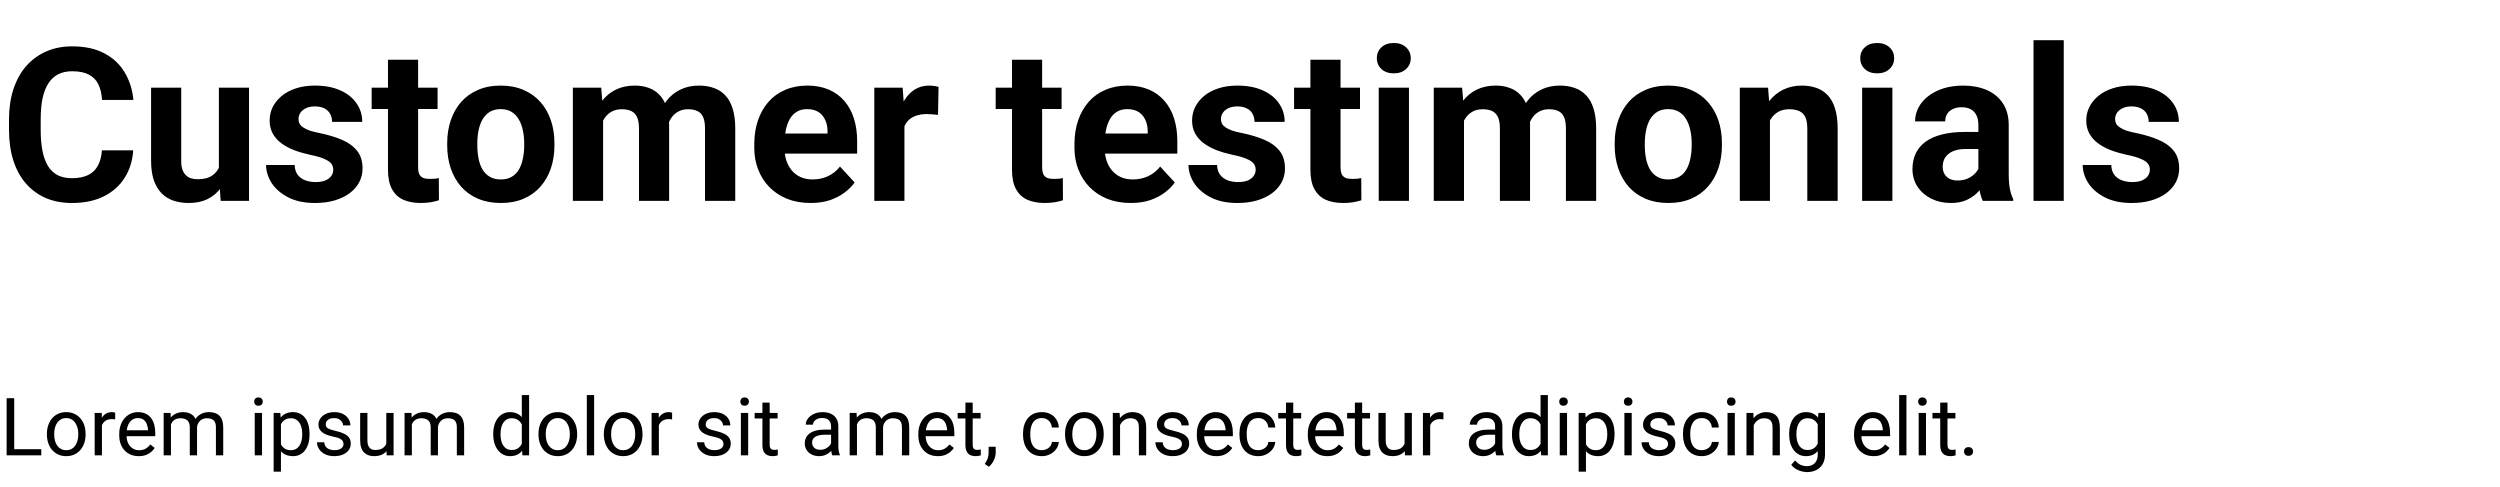 <svg width="560" height="109" viewBox="0 0 560 109" fill="none" xmlns="http://www.w3.org/2000/svg">
<path d="M22.828 33.68H29.836C29.695 35.977 29.062 38.016 27.938 39.797C26.828 41.578 25.273 42.969 23.273 43.969C21.289 44.969 18.898 45.469 16.102 45.469C13.914 45.469 11.953 45.094 10.219 44.344C8.484 43.578 7 42.484 5.766 41.062C4.547 39.641 3.617 37.922 2.977 35.906C2.336 33.891 2.016 31.633 2.016 29.133V26.766C2.016 24.266 2.344 22.008 3 19.992C3.672 17.961 4.625 16.234 5.859 14.812C7.109 13.391 8.602 12.297 10.336 11.531C12.07 10.766 14.008 10.383 16.148 10.383C18.992 10.383 21.391 10.898 23.344 11.93C25.312 12.961 26.836 14.383 27.914 16.195C29.008 18.008 29.664 20.07 29.883 22.383H22.852C22.773 21.008 22.5 19.844 22.031 18.891C21.562 17.922 20.852 17.195 19.898 16.711C18.961 16.211 17.711 15.961 16.148 15.961C14.977 15.961 13.953 16.18 13.078 16.617C12.203 17.055 11.469 17.719 10.875 18.609C10.281 19.5 9.836 20.625 9.539 21.984C9.258 23.328 9.117 24.906 9.117 26.719V29.133C9.117 30.898 9.25 32.453 9.516 33.797C9.781 35.125 10.188 36.25 10.734 37.172C11.297 38.078 12.016 38.766 12.891 39.234C13.781 39.688 14.852 39.914 16.102 39.914C17.57 39.914 18.781 39.68 19.734 39.211C20.688 38.742 21.414 38.047 21.914 37.125C22.43 36.203 22.734 35.055 22.828 33.68ZM49.031 38.93V19.641H55.781V45H49.43L49.031 38.93ZM49.781 33.727L51.773 33.68C51.773 35.367 51.578 36.938 51.188 38.391C50.797 39.828 50.211 41.078 49.43 42.141C48.648 43.188 47.664 44.008 46.477 44.602C45.289 45.18 43.891 45.469 42.281 45.469C41.047 45.469 39.906 45.297 38.859 44.953C37.828 44.594 36.938 44.039 36.188 43.289C35.453 42.523 34.875 41.547 34.453 40.359C34.047 39.156 33.844 37.711 33.844 36.023V19.641H40.594V36.07C40.594 36.82 40.68 37.453 40.852 37.969C41.039 38.484 41.297 38.906 41.625 39.234C41.953 39.562 42.336 39.797 42.773 39.938C43.227 40.078 43.727 40.148 44.273 40.148C45.664 40.148 46.758 39.867 47.555 39.305C48.367 38.742 48.938 37.977 49.266 37.008C49.609 36.023 49.781 34.93 49.781 33.727ZM74.648 37.992C74.648 37.508 74.508 37.07 74.227 36.68C73.945 36.289 73.422 35.93 72.656 35.602C71.906 35.258 70.82 34.945 69.398 34.664C68.117 34.383 66.922 34.031 65.812 33.609C64.719 33.172 63.766 32.648 62.953 32.039C62.156 31.43 61.531 30.711 61.078 29.883C60.625 29.039 60.398 28.078 60.398 27C60.398 25.938 60.625 24.938 61.078 24C61.547 23.062 62.211 22.234 63.07 21.516C63.945 20.781 65.008 20.211 66.258 19.805C67.523 19.383 68.945 19.172 70.523 19.172C72.727 19.172 74.617 19.523 76.195 20.227C77.789 20.93 79.008 21.898 79.852 23.133C80.711 24.352 81.141 25.742 81.141 27.305H74.391C74.391 26.648 74.25 26.062 73.969 25.547C73.703 25.016 73.281 24.602 72.703 24.305C72.141 23.992 71.406 23.836 70.5 23.836C69.75 23.836 69.102 23.969 68.555 24.234C68.008 24.484 67.586 24.828 67.289 25.266C67.008 25.688 66.867 26.156 66.867 26.672C66.867 27.062 66.945 27.414 67.102 27.727C67.273 28.023 67.547 28.297 67.922 28.547C68.297 28.797 68.781 29.031 69.375 29.25C69.984 29.453 70.734 29.641 71.625 29.812C73.453 30.188 75.086 30.68 76.523 31.289C77.961 31.883 79.102 32.695 79.945 33.727C80.789 34.742 81.211 36.078 81.211 37.734C81.211 38.859 80.961 39.891 80.461 40.828C79.961 41.766 79.242 42.586 78.305 43.289C77.367 43.977 76.242 44.516 74.93 44.906C73.633 45.281 72.172 45.469 70.547 45.469C68.188 45.469 66.188 45.047 64.547 44.203C62.922 43.359 61.688 42.289 60.844 40.992C60.016 39.68 59.602 38.336 59.602 36.961H66C66.031 37.883 66.266 38.625 66.703 39.188C67.156 39.75 67.727 40.156 68.414 40.406C69.117 40.656 69.875 40.781 70.688 40.781C71.562 40.781 72.289 40.664 72.867 40.43C73.445 40.18 73.883 39.852 74.18 39.445C74.492 39.023 74.648 38.539 74.648 37.992ZM98.016 19.641V24.422H83.25V19.641H98.016ZM86.906 13.383H93.656V37.359C93.656 38.094 93.75 38.656 93.938 39.047C94.141 39.438 94.438 39.711 94.828 39.867C95.219 40.008 95.711 40.078 96.305 40.078C96.727 40.078 97.102 40.062 97.43 40.031C97.773 39.984 98.062 39.938 98.297 39.891L98.32 44.859C97.742 45.047 97.117 45.195 96.445 45.305C95.773 45.414 95.031 45.469 94.219 45.469C92.734 45.469 91.438 45.227 90.328 44.742C89.234 44.242 88.391 43.445 87.797 42.352C87.203 41.258 86.906 39.82 86.906 38.039V13.383ZM100.172 32.578V32.086C100.172 30.227 100.438 28.516 100.969 26.953C101.5 25.375 102.273 24.008 103.289 22.852C104.305 21.695 105.555 20.797 107.039 20.156C108.523 19.5 110.227 19.172 112.148 19.172C114.07 19.172 115.781 19.5 117.281 20.156C118.781 20.797 120.039 21.695 121.055 22.852C122.086 24.008 122.867 25.375 123.398 26.953C123.93 28.516 124.195 30.227 124.195 32.086V32.578C124.195 34.422 123.93 36.133 123.398 37.711C122.867 39.273 122.086 40.641 121.055 41.812C120.039 42.969 118.789 43.867 117.305 44.508C115.82 45.148 114.117 45.469 112.195 45.469C110.273 45.469 108.562 45.148 107.062 44.508C105.578 43.867 104.32 42.969 103.289 41.812C102.273 40.641 101.5 39.273 100.969 37.711C100.438 36.133 100.172 34.422 100.172 32.578ZM106.922 32.086V32.578C106.922 33.641 107.016 34.633 107.203 35.555C107.391 36.477 107.688 37.289 108.094 37.992C108.516 38.68 109.062 39.219 109.734 39.609C110.406 40 111.227 40.195 112.195 40.195C113.133 40.195 113.938 40 114.609 39.609C115.281 39.219 115.82 38.68 116.227 37.992C116.633 37.289 116.93 36.477 117.117 35.555C117.32 34.633 117.422 33.641 117.422 32.578V32.086C117.422 31.055 117.32 30.086 117.117 29.18C116.93 28.258 116.625 27.445 116.203 26.742C115.797 26.023 115.258 25.461 114.586 25.055C113.914 24.648 113.102 24.445 112.148 24.445C111.195 24.445 110.383 24.648 109.711 25.055C109.055 25.461 108.516 26.023 108.094 26.742C107.688 27.445 107.391 28.258 107.203 29.18C107.016 30.086 106.922 31.055 106.922 32.086ZM135.094 24.891V45H128.32V19.641H134.672L135.094 24.891ZM134.156 31.43H132.281C132.281 29.664 132.492 28.039 132.914 26.555C133.352 25.055 133.984 23.758 134.812 22.664C135.656 21.555 136.695 20.695 137.93 20.086C139.164 19.477 140.594 19.172 142.219 19.172C143.344 19.172 144.375 19.344 145.312 19.688C146.25 20.016 147.055 20.539 147.727 21.258C148.414 21.961 148.945 22.883 149.32 24.023C149.695 25.148 149.883 26.5 149.883 28.078V45H143.133V28.828C143.133 27.672 142.977 26.781 142.664 26.156C142.352 25.531 141.906 25.094 141.328 24.844C140.766 24.594 140.086 24.469 139.289 24.469C138.414 24.469 137.648 24.648 136.992 25.008C136.352 25.367 135.82 25.867 135.398 26.508C134.977 27.133 134.664 27.867 134.461 28.711C134.258 29.555 134.156 30.461 134.156 31.43ZM149.25 30.656L146.836 30.961C146.836 29.305 147.039 27.766 147.445 26.344C147.867 24.922 148.484 23.672 149.297 22.594C150.125 21.516 151.148 20.68 152.367 20.086C153.586 19.477 154.992 19.172 156.586 19.172C157.805 19.172 158.914 19.352 159.914 19.711C160.914 20.055 161.766 20.609 162.469 21.375C163.188 22.125 163.734 23.109 164.109 24.328C164.5 25.547 164.695 27.039 164.695 28.805V45H157.922V28.805C157.922 27.633 157.766 26.742 157.453 26.133C157.156 25.508 156.719 25.078 156.141 24.844C155.578 24.594 154.906 24.469 154.125 24.469C153.312 24.469 152.602 24.633 151.992 24.961C151.383 25.273 150.875 25.711 150.469 26.273C150.062 26.836 149.758 27.492 149.555 28.242C149.352 28.977 149.25 29.781 149.25 30.656ZM181.594 45.469C179.625 45.469 177.859 45.156 176.297 44.531C174.734 43.891 173.406 43.008 172.312 41.883C171.234 40.758 170.406 39.453 169.828 37.969C169.25 36.469 168.961 34.875 168.961 33.188V32.25C168.961 30.328 169.234 28.57 169.781 26.977C170.328 25.383 171.109 24 172.125 22.828C173.156 21.656 174.406 20.758 175.875 20.133C177.344 19.492 179 19.172 180.844 19.172C182.641 19.172 184.234 19.469 185.625 20.062C187.016 20.656 188.18 21.5 189.117 22.594C190.07 23.688 190.789 25 191.273 26.531C191.758 28.047 192 29.734 192 31.594V34.406H171.844V29.906H185.367V29.391C185.367 28.453 185.195 27.617 184.852 26.883C184.523 26.133 184.023 25.539 183.352 25.102C182.68 24.664 181.82 24.445 180.773 24.445C179.883 24.445 179.117 24.641 178.477 25.031C177.836 25.422 177.312 25.969 176.906 26.672C176.516 27.375 176.219 28.203 176.016 29.156C175.828 30.094 175.734 31.125 175.734 32.25V33.188C175.734 34.203 175.875 35.141 176.156 36C176.453 36.859 176.867 37.602 177.398 38.227C177.945 38.852 178.602 39.336 179.367 39.68C180.148 40.023 181.031 40.195 182.016 40.195C183.234 40.195 184.367 39.961 185.414 39.492C186.477 39.008 187.391 38.281 188.156 37.312L191.438 40.875C190.906 41.641 190.18 42.375 189.258 43.078C188.352 43.781 187.258 44.359 185.977 44.812C184.695 45.25 183.234 45.469 181.594 45.469ZM202.594 25.172V45H195.844V19.641H202.195L202.594 25.172ZM210.234 19.477L210.117 25.734C209.789 25.688 209.391 25.648 208.922 25.617C208.469 25.57 208.055 25.547 207.68 25.547C206.727 25.547 205.898 25.672 205.195 25.922C204.508 26.156 203.93 26.508 203.461 26.977C203.008 27.445 202.664 28.016 202.43 28.688C202.211 29.359 202.086 30.125 202.055 30.984L200.695 30.562C200.695 28.922 200.859 27.414 201.188 26.039C201.516 24.648 201.992 23.438 202.617 22.406C203.258 21.375 204.039 20.578 204.961 20.016C205.883 19.453 206.938 19.172 208.125 19.172C208.5 19.172 208.883 19.203 209.273 19.266C209.664 19.312 209.984 19.383 210.234 19.477ZM237.797 19.641V24.422H223.031V19.641H237.797ZM226.688 13.383H233.438V37.359C233.438 38.094 233.531 38.656 233.719 39.047C233.922 39.438 234.219 39.711 234.609 39.867C235 40.008 235.492 40.078 236.086 40.078C236.508 40.078 236.883 40.062 237.211 40.031C237.555 39.984 237.844 39.938 238.078 39.891L238.102 44.859C237.523 45.047 236.898 45.195 236.227 45.305C235.555 45.414 234.812 45.469 234 45.469C232.516 45.469 231.219 45.227 230.109 44.742C229.016 44.242 228.172 43.445 227.578 42.352C226.984 41.258 226.688 39.82 226.688 38.039V13.383ZM253.312 45.469C251.344 45.469 249.578 45.156 248.016 44.531C246.453 43.891 245.125 43.008 244.031 41.883C242.953 40.758 242.125 39.453 241.547 37.969C240.969 36.469 240.68 34.875 240.68 33.188V32.25C240.68 30.328 240.953 28.57 241.5 26.977C242.047 25.383 242.828 24 243.844 22.828C244.875 21.656 246.125 20.758 247.594 20.133C249.062 19.492 250.719 19.172 252.562 19.172C254.359 19.172 255.953 19.469 257.344 20.062C258.734 20.656 259.898 21.5 260.836 22.594C261.789 23.688 262.508 25 262.992 26.531C263.477 28.047 263.719 29.734 263.719 31.594V34.406H243.562V29.906H257.086V29.391C257.086 28.453 256.914 27.617 256.57 26.883C256.242 26.133 255.742 25.539 255.07 25.102C254.398 24.664 253.539 24.445 252.492 24.445C251.602 24.445 250.836 24.641 250.195 25.031C249.555 25.422 249.031 25.969 248.625 26.672C248.234 27.375 247.938 28.203 247.734 29.156C247.547 30.094 247.453 31.125 247.453 32.25V33.188C247.453 34.203 247.594 35.141 247.875 36C248.172 36.859 248.586 37.602 249.117 38.227C249.664 38.852 250.32 39.336 251.086 39.68C251.867 40.023 252.75 40.195 253.734 40.195C254.953 40.195 256.086 39.961 257.133 39.492C258.195 39.008 259.109 38.281 259.875 37.312L263.156 40.875C262.625 41.641 261.898 42.375 260.977 43.078C260.07 43.781 258.977 44.359 257.695 44.812C256.414 45.25 254.953 45.469 253.312 45.469ZM281.273 37.992C281.273 37.508 281.133 37.07 280.852 36.68C280.57 36.289 280.047 35.93 279.281 35.602C278.531 35.258 277.445 34.945 276.023 34.664C274.742 34.383 273.547 34.031 272.438 33.609C271.344 33.172 270.391 32.648 269.578 32.039C268.781 31.43 268.156 30.711 267.703 29.883C267.25 29.039 267.023 28.078 267.023 27C267.023 25.938 267.25 24.938 267.703 24C268.172 23.062 268.836 22.234 269.695 21.516C270.57 20.781 271.633 20.211 272.883 19.805C274.148 19.383 275.57 19.172 277.148 19.172C279.352 19.172 281.242 19.523 282.82 20.227C284.414 20.93 285.633 21.898 286.477 23.133C287.336 24.352 287.766 25.742 287.766 27.305H281.016C281.016 26.648 280.875 26.062 280.594 25.547C280.328 25.016 279.906 24.602 279.328 24.305C278.766 23.992 278.031 23.836 277.125 23.836C276.375 23.836 275.727 23.969 275.18 24.234C274.633 24.484 274.211 24.828 273.914 25.266C273.633 25.688 273.492 26.156 273.492 26.672C273.492 27.062 273.57 27.414 273.727 27.727C273.898 28.023 274.172 28.297 274.547 28.547C274.922 28.797 275.406 29.031 276 29.25C276.609 29.453 277.359 29.641 278.25 29.812C280.078 30.188 281.711 30.68 283.148 31.289C284.586 31.883 285.727 32.695 286.57 33.727C287.414 34.742 287.836 36.078 287.836 37.734C287.836 38.859 287.586 39.891 287.086 40.828C286.586 41.766 285.867 42.586 284.93 43.289C283.992 43.977 282.867 44.516 281.555 44.906C280.258 45.281 278.797 45.469 277.172 45.469C274.812 45.469 272.812 45.047 271.172 44.203C269.547 43.359 268.312 42.289 267.469 40.992C266.641 39.68 266.227 38.336 266.227 36.961H272.625C272.656 37.883 272.891 38.625 273.328 39.188C273.781 39.75 274.352 40.156 275.039 40.406C275.742 40.656 276.5 40.781 277.312 40.781C278.188 40.781 278.914 40.664 279.492 40.43C280.07 40.18 280.508 39.852 280.805 39.445C281.117 39.023 281.273 38.539 281.273 37.992ZM304.641 19.641V24.422H289.875V19.641H304.641ZM293.531 13.383H300.281V37.359C300.281 38.094 300.375 38.656 300.562 39.047C300.766 39.438 301.062 39.711 301.453 39.867C301.844 40.008 302.336 40.078 302.93 40.078C303.352 40.078 303.727 40.062 304.055 40.031C304.398 39.984 304.688 39.938 304.922 39.891L304.945 44.859C304.367 45.047 303.742 45.195 303.07 45.305C302.398 45.414 301.656 45.469 300.844 45.469C299.359 45.469 298.062 45.227 296.953 44.742C295.859 44.242 295.016 43.445 294.422 42.352C293.828 41.258 293.531 39.82 293.531 38.039V13.383ZM315.609 19.641V45H308.836V19.641H315.609ZM308.414 13.031C308.414 12.047 308.758 11.234 309.445 10.594C310.133 9.953 311.055 9.633 312.211 9.633C313.352 9.633 314.266 9.953 314.953 10.594C315.656 11.234 316.008 12.047 316.008 13.031C316.008 14.016 315.656 14.828 314.953 15.469C314.266 16.109 313.352 16.43 312.211 16.43C311.055 16.43 310.133 16.109 309.445 15.469C308.758 14.828 308.414 14.016 308.414 13.031ZM327.938 24.891V45H321.164V19.641H327.516L327.938 24.891ZM327 31.43H325.125C325.125 29.664 325.336 28.039 325.758 26.555C326.195 25.055 326.828 23.758 327.656 22.664C328.5 21.555 329.539 20.695 330.773 20.086C332.008 19.477 333.438 19.172 335.062 19.172C336.188 19.172 337.219 19.344 338.156 19.688C339.094 20.016 339.898 20.539 340.57 21.258C341.258 21.961 341.789 22.883 342.164 24.023C342.539 25.148 342.727 26.5 342.727 28.078V45H335.977V28.828C335.977 27.672 335.82 26.781 335.508 26.156C335.195 25.531 334.75 25.094 334.172 24.844C333.609 24.594 332.93 24.469 332.133 24.469C331.258 24.469 330.492 24.648 329.836 25.008C329.195 25.367 328.664 25.867 328.242 26.508C327.82 27.133 327.508 27.867 327.305 28.711C327.102 29.555 327 30.461 327 31.43ZM342.094 30.656L339.68 30.961C339.68 29.305 339.883 27.766 340.289 26.344C340.711 24.922 341.328 23.672 342.141 22.594C342.969 21.516 343.992 20.68 345.211 20.086C346.43 19.477 347.836 19.172 349.43 19.172C350.648 19.172 351.758 19.352 352.758 19.711C353.758 20.055 354.609 20.609 355.312 21.375C356.031 22.125 356.578 23.109 356.953 24.328C357.344 25.547 357.539 27.039 357.539 28.805V45H350.766V28.805C350.766 27.633 350.609 26.742 350.297 26.133C350 25.508 349.562 25.078 348.984 24.844C348.422 24.594 347.75 24.469 346.969 24.469C346.156 24.469 345.445 24.633 344.836 24.961C344.227 25.273 343.719 25.711 343.312 26.273C342.906 26.836 342.602 27.492 342.398 28.242C342.195 28.977 342.094 29.781 342.094 30.656ZM361.688 32.578V32.086C361.688 30.227 361.953 28.516 362.484 26.953C363.016 25.375 363.789 24.008 364.805 22.852C365.82 21.695 367.07 20.797 368.555 20.156C370.039 19.5 371.742 19.172 373.664 19.172C375.586 19.172 377.297 19.5 378.797 20.156C380.297 20.797 381.555 21.695 382.57 22.852C383.602 24.008 384.383 25.375 384.914 26.953C385.445 28.516 385.711 30.227 385.711 32.086V32.578C385.711 34.422 385.445 36.133 384.914 37.711C384.383 39.273 383.602 40.641 382.57 41.812C381.555 42.969 380.305 43.867 378.82 44.508C377.336 45.148 375.633 45.469 373.711 45.469C371.789 45.469 370.078 45.148 368.578 44.508C367.094 43.867 365.836 42.969 364.805 41.812C363.789 40.641 363.016 39.273 362.484 37.711C361.953 36.133 361.688 34.422 361.688 32.578ZM368.438 32.086V32.578C368.438 33.641 368.531 34.633 368.719 35.555C368.906 36.477 369.203 37.289 369.609 37.992C370.031 38.68 370.578 39.219 371.25 39.609C371.922 40 372.742 40.195 373.711 40.195C374.648 40.195 375.453 40 376.125 39.609C376.797 39.219 377.336 38.68 377.742 37.992C378.148 37.289 378.445 36.477 378.633 35.555C378.836 34.633 378.938 33.641 378.938 32.578V32.086C378.938 31.055 378.836 30.086 378.633 29.18C378.445 28.258 378.141 27.445 377.719 26.742C377.312 26.023 376.773 25.461 376.102 25.055C375.43 24.648 374.617 24.445 373.664 24.445C372.711 24.445 371.898 24.648 371.227 25.055C370.57 25.461 370.031 26.023 369.609 26.742C369.203 27.445 368.906 28.258 368.719 29.18C368.531 30.086 368.438 31.055 368.438 32.086ZM396.469 25.055V45H389.719V19.641H396.047L396.469 25.055ZM395.484 31.43H393.656C393.656 29.555 393.898 27.867 394.383 26.367C394.867 24.852 395.547 23.562 396.422 22.5C397.297 21.422 398.336 20.602 399.539 20.039C400.758 19.461 402.117 19.172 403.617 19.172C404.805 19.172 405.891 19.344 406.875 19.688C407.859 20.031 408.703 20.578 409.406 21.328C410.125 22.078 410.672 23.07 411.047 24.305C411.438 25.539 411.633 27.047 411.633 28.828V45H404.836V28.805C404.836 27.68 404.68 26.805 404.367 26.18C404.055 25.555 403.594 25.117 402.984 24.867C402.391 24.602 401.656 24.469 400.781 24.469C399.875 24.469 399.086 24.648 398.414 25.008C397.758 25.367 397.211 25.867 396.773 26.508C396.352 27.133 396.031 27.867 395.812 28.711C395.594 29.555 395.484 30.461 395.484 31.43ZM423.891 19.641V45H417.117V19.641H423.891ZM416.695 13.031C416.695 12.047 417.039 11.234 417.727 10.594C418.414 9.953 419.336 9.633 420.492 9.633C421.633 9.633 422.547 9.953 423.234 10.594C423.938 11.234 424.289 12.047 424.289 13.031C424.289 14.016 423.938 14.828 423.234 15.469C422.547 16.109 421.633 16.43 420.492 16.43C419.336 16.43 418.414 16.109 417.727 15.469C417.039 14.828 416.695 14.016 416.695 13.031ZM443.156 39.281V27.984C443.156 27.172 443.023 26.477 442.758 25.898C442.492 25.305 442.078 24.844 441.516 24.516C440.969 24.188 440.258 24.023 439.383 24.023C438.633 24.023 437.984 24.156 437.438 24.422C436.891 24.672 436.469 25.039 436.172 25.523C435.875 25.992 435.727 26.547 435.727 27.188H428.977C428.977 26.109 429.227 25.086 429.727 24.117C430.227 23.148 430.953 22.297 431.906 21.562C432.859 20.812 433.992 20.227 435.305 19.805C436.633 19.383 438.117 19.172 439.758 19.172C441.727 19.172 443.477 19.5 445.008 20.156C446.539 20.812 447.742 21.797 448.617 23.109C449.508 24.422 449.953 26.062 449.953 28.031V38.883C449.953 40.273 450.039 41.414 450.211 42.305C450.383 43.18 450.633 43.945 450.961 44.602V45H444.141C443.812 44.312 443.562 43.453 443.391 42.422C443.234 41.375 443.156 40.328 443.156 39.281ZM444.047 29.555L444.094 33.375H440.32C439.43 33.375 438.656 33.477 438 33.68C437.344 33.883 436.805 34.172 436.383 34.547C435.961 34.906 435.648 35.328 435.445 35.812C435.258 36.297 435.164 36.828 435.164 37.406C435.164 37.984 435.297 38.508 435.562 38.977C435.828 39.43 436.211 39.789 436.711 40.055C437.211 40.305 437.797 40.43 438.469 40.43C439.484 40.43 440.367 40.227 441.117 39.82C441.867 39.414 442.445 38.914 442.852 38.32C443.273 37.727 443.492 37.164 443.508 36.633L445.289 39.492C445.039 40.133 444.695 40.797 444.258 41.484C443.836 42.172 443.297 42.82 442.641 43.43C441.984 44.023 441.195 44.516 440.273 44.906C439.352 45.281 438.258 45.469 436.992 45.469C435.383 45.469 433.922 45.148 432.609 44.508C431.312 43.852 430.281 42.953 429.516 41.812C428.766 40.656 428.391 39.344 428.391 37.875C428.391 36.547 428.641 35.367 429.141 34.336C429.641 33.305 430.375 32.438 431.344 31.734C432.328 31.016 433.555 30.477 435.023 30.117C436.492 29.742 438.195 29.555 440.133 29.555H444.047ZM462.281 9V45H455.508V9H462.281ZM481.57 37.992C481.57 37.508 481.43 37.07 481.148 36.68C480.867 36.289 480.344 35.93 479.578 35.602C478.828 35.258 477.742 34.945 476.32 34.664C475.039 34.383 473.844 34.031 472.734 33.609C471.641 33.172 470.688 32.648 469.875 32.039C469.078 31.43 468.453 30.711 468 29.883C467.547 29.039 467.32 28.078 467.32 27C467.32 25.938 467.547 24.938 468 24C468.469 23.062 469.133 22.234 469.992 21.516C470.867 20.781 471.93 20.211 473.18 19.805C474.445 19.383 475.867 19.172 477.445 19.172C479.648 19.172 481.539 19.523 483.117 20.227C484.711 20.93 485.93 21.898 486.773 23.133C487.633 24.352 488.062 25.742 488.062 27.305H481.312C481.312 26.648 481.172 26.062 480.891 25.547C480.625 25.016 480.203 24.602 479.625 24.305C479.062 23.992 478.328 23.836 477.422 23.836C476.672 23.836 476.023 23.969 475.477 24.234C474.93 24.484 474.508 24.828 474.211 25.266C473.93 25.688 473.789 26.156 473.789 26.672C473.789 27.062 473.867 27.414 474.023 27.727C474.195 28.023 474.469 28.297 474.844 28.547C475.219 28.797 475.703 29.031 476.297 29.25C476.906 29.453 477.656 29.641 478.547 29.812C480.375 30.188 482.008 30.68 483.445 31.289C484.883 31.883 486.023 32.695 486.867 33.727C487.711 34.742 488.133 36.078 488.133 37.734C488.133 38.859 487.883 39.891 487.383 40.828C486.883 41.766 486.164 42.586 485.227 43.289C484.289 43.977 483.164 44.516 481.852 44.906C480.555 45.281 479.094 45.469 477.469 45.469C475.109 45.469 473.109 45.047 471.469 44.203C469.844 43.359 468.609 42.289 467.766 40.992C466.938 39.68 466.523 38.336 466.523 36.961H472.922C472.953 37.883 473.188 38.625 473.625 39.188C474.078 39.75 474.648 40.156 475.336 40.406C476.039 40.656 476.797 40.781 477.609 40.781C478.484 40.781 479.211 40.664 479.789 40.43C480.367 40.18 480.805 39.852 481.102 39.445C481.414 39.023 481.57 38.539 481.57 37.992Z" fill="black"/>
<path d="M9.246 100.62V102H2.848V100.62H9.246ZM3.182 89.203V102H1.485V89.203H3.182ZM10.512 97.351V97.148C10.512 96.463 10.611 95.827 10.81 95.241C11.01 94.649 11.297 94.137 11.672 93.703C12.047 93.264 12.501 92.924 13.034 92.684C13.567 92.438 14.165 92.314 14.827 92.314C15.495 92.314 16.096 92.438 16.629 92.684C17.168 92.924 17.625 93.264 18 93.703C18.381 94.137 18.671 94.649 18.87 95.241C19.069 95.827 19.169 96.463 19.169 97.148V97.351C19.169 98.036 19.069 98.672 18.87 99.258C18.671 99.844 18.381 100.356 18 100.796C17.625 101.229 17.171 101.569 16.638 101.815C16.11 102.056 15.513 102.176 14.845 102.176C14.177 102.176 13.576 102.056 13.043 101.815C12.51 101.569 12.053 101.229 11.672 100.796C11.297 100.356 11.01 99.844 10.81 99.258C10.611 98.672 10.512 98.036 10.512 97.351ZM12.138 97.148V97.351C12.138 97.825 12.193 98.273 12.305 98.695C12.416 99.111 12.583 99.481 12.806 99.803C13.034 100.125 13.318 100.38 13.658 100.567C13.998 100.749 14.394 100.84 14.845 100.84C15.29 100.84 15.68 100.749 16.014 100.567C16.354 100.38 16.635 100.125 16.857 99.803C17.08 99.481 17.247 99.111 17.358 98.695C17.476 98.273 17.534 97.825 17.534 97.351V97.148C17.534 96.68 17.476 96.237 17.358 95.821C17.247 95.399 17.077 95.027 16.849 94.705C16.626 94.377 16.345 94.119 16.005 93.932C15.671 93.744 15.278 93.65 14.827 93.65C14.382 93.65 13.989 93.744 13.649 93.932C13.315 94.119 13.034 94.377 12.806 94.705C12.583 95.027 12.416 95.399 12.305 95.821C12.193 96.237 12.138 96.68 12.138 97.148ZM22.834 93.984V102H21.208V92.49H22.79L22.834 93.984ZM25.805 92.438L25.796 93.949C25.661 93.92 25.532 93.902 25.409 93.897C25.292 93.885 25.157 93.879 25.005 93.879C24.63 93.879 24.299 93.938 24.012 94.055C23.725 94.172 23.481 94.336 23.282 94.547C23.083 94.758 22.925 95.01 22.808 95.303C22.696 95.59 22.623 95.906 22.588 96.252L22.131 96.516C22.131 95.941 22.186 95.402 22.298 94.898C22.415 94.394 22.594 93.949 22.834 93.562C23.074 93.17 23.379 92.865 23.748 92.648C24.123 92.426 24.568 92.314 25.084 92.314C25.201 92.314 25.336 92.329 25.488 92.358C25.641 92.382 25.746 92.408 25.805 92.438ZM31.078 102.176C30.416 102.176 29.815 102.064 29.276 101.842C28.743 101.613 28.283 101.294 27.896 100.884C27.516 100.474 27.223 99.987 27.018 99.425C26.812 98.862 26.71 98.247 26.71 97.579V97.21C26.71 96.436 26.824 95.748 27.053 95.144C27.281 94.535 27.592 94.019 27.984 93.598C28.377 93.176 28.822 92.856 29.32 92.64C29.818 92.423 30.334 92.314 30.867 92.314C31.547 92.314 32.133 92.432 32.625 92.666C33.123 92.9 33.53 93.228 33.847 93.65C34.163 94.066 34.398 94.559 34.55 95.127C34.702 95.689 34.778 96.305 34.778 96.973V97.702H27.677V96.375H33.152V96.252C33.129 95.83 33.041 95.42 32.889 95.022C32.742 94.623 32.508 94.295 32.185 94.037C31.863 93.779 31.424 93.65 30.867 93.65C30.498 93.65 30.158 93.73 29.848 93.888C29.537 94.04 29.27 94.269 29.048 94.573C28.825 94.878 28.652 95.25 28.529 95.689C28.406 96.129 28.345 96.636 28.345 97.21V97.579C28.345 98.03 28.406 98.455 28.529 98.853C28.658 99.246 28.843 99.592 29.083 99.891C29.329 100.189 29.625 100.424 29.971 100.594C30.322 100.764 30.721 100.849 31.166 100.849C31.74 100.849 32.227 100.731 32.625 100.497C33.023 100.263 33.372 99.949 33.671 99.557L34.655 100.339C34.45 100.649 34.19 100.945 33.873 101.227C33.557 101.508 33.167 101.736 32.704 101.912C32.247 102.088 31.705 102.176 31.078 102.176ZM38.294 94.38V102H36.659V92.49H38.206L38.294 94.38ZM37.96 96.885L37.204 96.858C37.21 96.208 37.295 95.607 37.459 95.057C37.623 94.5 37.866 94.017 38.188 93.606C38.511 93.196 38.912 92.88 39.393 92.657C39.873 92.429 40.43 92.314 41.062 92.314C41.508 92.314 41.918 92.379 42.293 92.508C42.668 92.631 42.993 92.827 43.269 93.097C43.544 93.366 43.758 93.712 43.91 94.134C44.062 94.556 44.139 95.065 44.139 95.663V102H42.513V95.742C42.513 95.244 42.428 94.846 42.258 94.547C42.094 94.248 41.859 94.031 41.555 93.897C41.25 93.756 40.893 93.686 40.482 93.686C40.002 93.686 39.601 93.77 39.278 93.94C38.956 94.11 38.698 94.345 38.505 94.644C38.312 94.942 38.171 95.285 38.083 95.672C38.001 96.053 37.96 96.457 37.96 96.885ZM44.121 95.988L43.031 96.322C43.037 95.801 43.122 95.3 43.286 94.819C43.456 94.339 43.699 93.911 44.016 93.536C44.338 93.161 44.733 92.865 45.202 92.648C45.671 92.426 46.207 92.314 46.81 92.314C47.32 92.314 47.772 92.382 48.164 92.517C48.562 92.651 48.897 92.859 49.166 93.141C49.441 93.416 49.649 93.77 49.79 94.204C49.931 94.638 50.001 95.153 50.001 95.751V102H48.366V95.733C48.366 95.2 48.281 94.787 48.111 94.494C47.947 94.195 47.713 93.987 47.408 93.87C47.109 93.747 46.752 93.686 46.336 93.686C45.978 93.686 45.662 93.747 45.387 93.87C45.111 93.993 44.88 94.163 44.692 94.38C44.505 94.591 44.361 94.834 44.262 95.109C44.168 95.385 44.121 95.678 44.121 95.988ZM58.693 92.49V102H57.059V92.49H58.693ZM56.935 89.968C56.935 89.704 57.015 89.481 57.173 89.3C57.337 89.118 57.577 89.027 57.894 89.027C58.204 89.027 58.441 89.118 58.605 89.3C58.775 89.481 58.86 89.704 58.86 89.968C58.86 90.22 58.775 90.436 58.605 90.618C58.441 90.794 58.204 90.882 57.894 90.882C57.577 90.882 57.337 90.794 57.173 90.618C57.015 90.436 56.935 90.22 56.935 89.968ZM62.93 94.318V105.656H61.295V92.49H62.789L62.93 94.318ZM69.337 97.166V97.351C69.337 98.042 69.255 98.684 69.091 99.275C68.927 99.861 68.686 100.371 68.37 100.805C68.06 101.238 67.676 101.575 67.219 101.815C66.762 102.056 66.237 102.176 65.645 102.176C65.042 102.176 64.509 102.076 64.046 101.877C63.583 101.678 63.19 101.388 62.868 101.007C62.546 100.626 62.288 100.169 62.095 99.636C61.907 99.103 61.778 98.502 61.708 97.834V96.85C61.778 96.147 61.91 95.517 62.103 94.96C62.297 94.403 62.552 93.929 62.868 93.536C63.19 93.138 63.58 92.836 64.037 92.631C64.494 92.42 65.022 92.314 65.619 92.314C66.217 92.314 66.747 92.432 67.21 92.666C67.673 92.894 68.062 93.223 68.379 93.65C68.695 94.078 68.933 94.591 69.091 95.189C69.255 95.78 69.337 96.439 69.337 97.166ZM67.702 97.351V97.166C67.702 96.691 67.652 96.246 67.553 95.83C67.453 95.408 67.298 95.039 67.087 94.723C66.882 94.4 66.618 94.148 66.296 93.967C65.974 93.779 65.59 93.686 65.144 93.686C64.734 93.686 64.377 93.756 64.072 93.897C63.773 94.037 63.519 94.228 63.308 94.468C63.097 94.702 62.924 94.972 62.789 95.276C62.66 95.575 62.563 95.886 62.499 96.208V98.484C62.616 98.894 62.78 99.281 62.991 99.644C63.202 100.002 63.483 100.292 63.835 100.515C64.186 100.731 64.629 100.84 65.162 100.84C65.602 100.84 65.98 100.749 66.296 100.567C66.618 100.38 66.882 100.125 67.087 99.803C67.298 99.481 67.453 99.111 67.553 98.695C67.652 98.273 67.702 97.825 67.702 97.351ZM76.948 99.478C76.948 99.243 76.895 99.026 76.79 98.827C76.69 98.622 76.482 98.438 76.166 98.273C75.856 98.103 75.387 97.957 74.76 97.834C74.232 97.723 73.755 97.591 73.327 97.439C72.905 97.286 72.545 97.102 72.246 96.885C71.953 96.668 71.728 96.413 71.569 96.12C71.411 95.827 71.332 95.484 71.332 95.092C71.332 94.717 71.414 94.362 71.578 94.028C71.748 93.694 71.985 93.398 72.29 93.141C72.601 92.883 72.973 92.681 73.406 92.534C73.84 92.388 74.323 92.314 74.856 92.314C75.618 92.314 76.269 92.449 76.808 92.719C77.347 92.988 77.76 93.349 78.047 93.8C78.334 94.245 78.478 94.74 78.478 95.285H76.852C76.852 95.022 76.772 94.767 76.614 94.52C76.462 94.269 76.236 94.061 75.938 93.897C75.644 93.732 75.284 93.65 74.856 93.65C74.405 93.65 74.039 93.721 73.758 93.861C73.482 93.996 73.28 94.169 73.151 94.38C73.028 94.591 72.967 94.814 72.967 95.048C72.967 95.224 72.996 95.382 73.055 95.522C73.119 95.657 73.231 95.783 73.389 95.9C73.547 96.012 73.769 96.117 74.057 96.217C74.344 96.316 74.71 96.416 75.155 96.516C75.935 96.691 76.576 96.902 77.08 97.148C77.584 97.394 77.959 97.696 78.205 98.054C78.451 98.411 78.574 98.845 78.574 99.355C78.574 99.77 78.486 100.151 78.311 100.497C78.141 100.843 77.892 101.142 77.564 101.394C77.241 101.64 76.855 101.833 76.403 101.974C75.958 102.108 75.457 102.176 74.9 102.176C74.062 102.176 73.353 102.026 72.773 101.728C72.193 101.429 71.754 101.042 71.455 100.567C71.156 100.093 71.007 99.592 71.007 99.064H72.642C72.665 99.51 72.794 99.864 73.028 100.128C73.263 100.386 73.55 100.57 73.89 100.682C74.23 100.787 74.566 100.84 74.9 100.84C75.346 100.84 75.718 100.781 76.017 100.664C76.321 100.547 76.553 100.386 76.711 100.181C76.869 99.976 76.948 99.741 76.948 99.478ZM86.528 99.803V92.49H88.163V102H86.607L86.528 99.803ZM86.836 97.799L87.513 97.781C87.513 98.414 87.445 99 87.311 99.539C87.182 100.072 86.971 100.535 86.678 100.928C86.385 101.32 86.001 101.628 85.526 101.851C85.052 102.067 84.475 102.176 83.795 102.176C83.332 102.176 82.907 102.108 82.52 101.974C82.14 101.839 81.811 101.631 81.536 101.35C81.261 101.068 81.047 100.702 80.894 100.251C80.748 99.8 80.675 99.258 80.675 98.625V92.49H82.301V98.643C82.301 99.07 82.348 99.425 82.441 99.706C82.541 99.981 82.673 100.201 82.837 100.365C83.007 100.523 83.194 100.635 83.399 100.699C83.61 100.764 83.827 100.796 84.05 100.796C84.741 100.796 85.289 100.664 85.693 100.4C86.098 100.131 86.388 99.77 86.564 99.319C86.745 98.862 86.836 98.356 86.836 97.799ZM92.259 94.38V102H90.624V92.49H92.171L92.259 94.38ZM91.925 96.885L91.169 96.858C91.175 96.208 91.26 95.607 91.424 95.057C91.588 94.5 91.831 94.017 92.153 93.606C92.476 93.196 92.877 92.88 93.357 92.657C93.838 92.429 94.394 92.314 95.027 92.314C95.473 92.314 95.883 92.379 96.258 92.508C96.633 92.631 96.958 92.827 97.233 93.097C97.509 93.366 97.723 93.712 97.875 94.134C98.027 94.556 98.103 95.065 98.103 95.663V102H96.478V95.742C96.478 95.244 96.393 94.846 96.223 94.547C96.059 94.248 95.824 94.031 95.519 93.897C95.215 93.756 94.857 93.686 94.447 93.686C93.967 93.686 93.565 93.77 93.243 93.94C92.921 94.11 92.663 94.345 92.47 94.644C92.276 94.942 92.136 95.285 92.048 95.672C91.966 96.053 91.925 96.457 91.925 96.885ZM98.086 95.988L96.996 96.322C97.002 95.801 97.087 95.3 97.251 94.819C97.421 94.339 97.664 93.911 97.981 93.536C98.303 93.161 98.698 92.865 99.167 92.648C99.636 92.426 100.172 92.314 100.775 92.314C101.285 92.314 101.736 92.382 102.129 92.517C102.527 92.651 102.861 92.859 103.131 93.141C103.406 93.416 103.614 93.77 103.755 94.204C103.896 94.638 103.966 95.153 103.966 95.751V102H102.331V95.733C102.331 95.2 102.246 94.787 102.076 94.494C101.912 94.195 101.678 93.987 101.373 93.87C101.074 93.747 100.717 93.686 100.301 93.686C99.943 93.686 99.627 93.747 99.352 93.87C99.076 93.993 98.845 94.163 98.657 94.38C98.47 94.591 98.326 94.834 98.227 95.109C98.133 95.385 98.086 95.678 98.086 95.988ZM116.886 100.154V88.5H118.521V102H117.026L116.886 100.154ZM110.487 97.351V97.166C110.487 96.439 110.575 95.78 110.751 95.189C110.933 94.591 111.188 94.078 111.516 93.65C111.85 93.223 112.245 92.894 112.702 92.666C113.165 92.432 113.681 92.314 114.249 92.314C114.847 92.314 115.368 92.42 115.813 92.631C116.265 92.836 116.646 93.138 116.956 93.536C117.272 93.929 117.521 94.403 117.703 94.96C117.885 95.517 118.011 96.147 118.081 96.85V97.658C118.017 98.356 117.891 98.982 117.703 99.539C117.521 100.096 117.272 100.57 116.956 100.963C116.646 101.355 116.265 101.657 115.813 101.868C115.362 102.073 114.835 102.176 114.231 102.176C113.675 102.176 113.165 102.056 112.702 101.815C112.245 101.575 111.85 101.238 111.516 100.805C111.188 100.371 110.933 99.861 110.751 99.275C110.575 98.684 110.487 98.042 110.487 97.351ZM112.122 97.166V97.351C112.122 97.825 112.169 98.27 112.263 98.686C112.362 99.103 112.515 99.469 112.72 99.785C112.925 100.102 113.186 100.351 113.502 100.532C113.818 100.708 114.196 100.796 114.636 100.796C115.175 100.796 115.617 100.682 115.963 100.453C116.314 100.225 116.596 99.923 116.807 99.548C117.018 99.173 117.182 98.766 117.299 98.326V96.208C117.229 95.886 117.126 95.575 116.991 95.276C116.862 94.972 116.692 94.702 116.481 94.468C116.276 94.228 116.021 94.037 115.717 93.897C115.418 93.756 115.063 93.686 114.653 93.686C114.208 93.686 113.824 93.779 113.502 93.967C113.186 94.148 112.925 94.4 112.72 94.723C112.515 95.039 112.362 95.408 112.263 95.83C112.169 96.246 112.122 96.691 112.122 97.166ZM120.621 97.351V97.148C120.621 96.463 120.721 95.827 120.92 95.241C121.119 94.649 121.406 94.137 121.781 93.703C122.156 93.264 122.61 92.924 123.144 92.684C123.677 92.438 124.274 92.314 124.937 92.314C125.604 92.314 126.205 92.438 126.738 92.684C127.277 92.924 127.734 93.264 128.109 93.703C128.49 94.137 128.78 94.649 128.979 95.241C129.179 95.827 129.278 96.463 129.278 97.148V97.351C129.278 98.036 129.179 98.672 128.979 99.258C128.78 99.844 128.49 100.356 128.109 100.796C127.734 101.229 127.28 101.569 126.747 101.815C126.22 102.056 125.622 102.176 124.954 102.176C124.286 102.176 123.686 102.056 123.152 101.815C122.619 101.569 122.162 101.229 121.781 100.796C121.406 100.356 121.119 99.844 120.92 99.258C120.721 98.672 120.621 98.036 120.621 97.351ZM122.247 97.148V97.351C122.247 97.825 122.303 98.273 122.414 98.695C122.525 99.111 122.692 99.481 122.915 99.803C123.144 100.125 123.428 100.38 123.768 100.567C124.107 100.749 124.503 100.84 124.954 100.84C125.399 100.84 125.789 100.749 126.123 100.567C126.463 100.38 126.744 100.125 126.967 99.803C127.189 99.481 127.356 99.111 127.468 98.695C127.585 98.273 127.644 97.825 127.644 97.351V97.148C127.644 96.68 127.585 96.237 127.468 95.821C127.356 95.399 127.187 95.027 126.958 94.705C126.735 94.377 126.454 94.119 126.114 93.932C125.78 93.744 125.388 93.65 124.937 93.65C124.491 93.65 124.099 93.744 123.759 93.932C123.425 94.119 123.144 94.377 122.915 94.705C122.692 95.027 122.525 95.399 122.414 95.821C122.303 96.237 122.247 96.68 122.247 97.148ZM133.084 88.5V102H131.449V88.5H133.084ZM135.264 97.351V97.148C135.264 96.463 135.363 95.827 135.562 95.241C135.762 94.649 136.049 94.137 136.424 93.703C136.799 93.264 137.253 92.924 137.786 92.684C138.319 92.438 138.917 92.314 139.579 92.314C140.247 92.314 140.848 92.438 141.381 92.684C141.92 92.924 142.377 93.264 142.752 93.703C143.133 94.137 143.423 94.649 143.622 95.241C143.821 95.827 143.921 96.463 143.921 97.148V97.351C143.921 98.036 143.821 98.672 143.622 99.258C143.423 99.844 143.133 100.356 142.752 100.796C142.377 101.229 141.923 101.569 141.39 101.815C140.862 102.056 140.265 102.176 139.597 102.176C138.929 102.176 138.328 102.056 137.795 101.815C137.262 101.569 136.805 101.229 136.424 100.796C136.049 100.356 135.762 99.844 135.562 99.258C135.363 98.672 135.264 98.036 135.264 97.351ZM136.89 97.148V97.351C136.89 97.825 136.945 98.273 137.057 98.695C137.168 99.111 137.335 99.481 137.558 99.803C137.786 100.125 138.07 100.38 138.41 100.567C138.75 100.749 139.146 100.84 139.597 100.84C140.042 100.84 140.432 100.749 140.766 100.567C141.105 100.38 141.387 100.125 141.609 99.803C141.832 99.481 141.999 99.111 142.11 98.695C142.228 98.273 142.286 97.825 142.286 97.351V97.148C142.286 96.68 142.228 96.237 142.11 95.821C141.999 95.399 141.829 95.027 141.601 94.705C141.378 94.377 141.097 94.119 140.757 93.932C140.423 93.744 140.03 93.65 139.579 93.65C139.134 93.65 138.741 93.744 138.401 93.932C138.067 94.119 137.786 94.377 137.558 94.705C137.335 95.027 137.168 95.399 137.057 95.821C136.945 96.237 136.89 96.68 136.89 97.148ZM147.586 93.984V102H145.96V92.49H147.542L147.586 93.984ZM150.557 92.438L150.548 93.949C150.413 93.92 150.284 93.902 150.161 93.897C150.044 93.885 149.909 93.879 149.757 93.879C149.382 93.879 149.051 93.938 148.764 94.055C148.477 94.172 148.233 94.336 148.034 94.547C147.835 94.758 147.677 95.01 147.56 95.303C147.448 95.59 147.375 95.906 147.34 96.252L146.883 96.516C146.883 95.941 146.938 95.402 147.05 94.898C147.167 94.394 147.346 93.949 147.586 93.562C147.826 93.17 148.131 92.865 148.5 92.648C148.875 92.426 149.32 92.314 149.836 92.314C149.953 92.314 150.088 92.329 150.24 92.358C150.393 92.382 150.498 92.408 150.557 92.438ZM162.062 99.478C162.062 99.243 162.009 99.026 161.903 98.827C161.804 98.622 161.596 98.438 161.279 98.273C160.969 98.103 160.5 97.957 159.873 97.834C159.346 97.723 158.868 97.591 158.44 97.439C158.019 97.286 157.658 97.102 157.359 96.885C157.066 96.668 156.841 96.413 156.683 96.12C156.524 95.827 156.445 95.484 156.445 95.092C156.445 94.717 156.527 94.362 156.691 94.028C156.861 93.694 157.099 93.398 157.403 93.141C157.714 92.883 158.086 92.681 158.52 92.534C158.953 92.388 159.437 92.314 159.97 92.314C160.731 92.314 161.382 92.449 161.921 92.719C162.46 92.988 162.873 93.349 163.16 93.8C163.447 94.245 163.591 94.74 163.591 95.285H161.965C161.965 95.022 161.886 94.767 161.728 94.52C161.575 94.269 161.35 94.061 161.051 93.897C160.758 93.732 160.397 93.65 159.97 93.65C159.519 93.65 159.152 93.721 158.871 93.861C158.596 93.996 158.394 94.169 158.265 94.38C158.142 94.591 158.08 94.814 158.08 95.048C158.08 95.224 158.109 95.382 158.168 95.522C158.232 95.657 158.344 95.783 158.502 95.9C158.66 96.012 158.883 96.117 159.17 96.217C159.457 96.316 159.823 96.416 160.269 96.516C161.048 96.691 161.689 96.902 162.193 97.148C162.697 97.394 163.072 97.696 163.318 98.054C163.564 98.411 163.688 98.845 163.688 99.355C163.688 99.77 163.6 100.151 163.424 100.497C163.254 100.843 163.005 101.142 162.677 101.394C162.354 101.64 161.968 101.833 161.517 101.974C161.071 102.108 160.57 102.176 160.014 102.176C159.176 102.176 158.467 102.026 157.887 101.728C157.307 101.429 156.867 101.042 156.568 100.567C156.27 100.093 156.12 99.592 156.12 99.064H157.755C157.778 99.51 157.907 99.864 158.142 100.128C158.376 100.386 158.663 100.57 159.003 100.682C159.343 100.787 159.68 100.84 160.014 100.84C160.459 100.84 160.831 100.781 161.13 100.664C161.435 100.547 161.666 100.386 161.824 100.181C161.982 99.976 162.062 99.741 162.062 99.478ZM167.59 92.49V102H165.955V92.49H167.59ZM165.832 89.968C165.832 89.704 165.911 89.481 166.069 89.3C166.233 89.118 166.474 89.027 166.79 89.027C167.101 89.027 167.338 89.118 167.502 89.3C167.672 89.481 167.757 89.704 167.757 89.968C167.757 90.22 167.672 90.436 167.502 90.618C167.338 90.794 167.101 90.882 166.79 90.882C166.474 90.882 166.233 90.794 166.069 90.618C165.911 90.436 165.832 90.22 165.832 89.968ZM174.182 92.49V93.738H169.04V92.49H174.182ZM170.78 90.179H172.406V99.644C172.406 99.967 172.456 100.21 172.556 100.374C172.655 100.538 172.784 100.646 172.942 100.699C173.101 100.752 173.271 100.778 173.452 100.778C173.587 100.778 173.728 100.767 173.874 100.743C174.026 100.714 174.141 100.69 174.217 100.673L174.226 102C174.097 102.041 173.927 102.079 173.716 102.114C173.511 102.155 173.262 102.176 172.969 102.176C172.57 102.176 172.204 102.097 171.87 101.938C171.536 101.78 171.27 101.517 171.07 101.147C170.877 100.772 170.78 100.269 170.78 99.636V90.179ZM186.161 100.374V95.478C186.161 95.103 186.085 94.778 185.933 94.503C185.786 94.222 185.563 94.005 185.265 93.853C184.966 93.7 184.597 93.624 184.157 93.624C183.747 93.624 183.387 93.694 183.076 93.835C182.771 93.976 182.531 94.16 182.355 94.389C182.186 94.617 182.101 94.863 182.101 95.127H180.475C180.475 94.787 180.562 94.45 180.738 94.116C180.914 93.782 181.166 93.481 181.494 93.211C181.828 92.936 182.227 92.719 182.689 92.561C183.158 92.397 183.68 92.314 184.254 92.314C184.945 92.314 185.555 92.432 186.082 92.666C186.615 92.9 187.031 93.255 187.33 93.73C187.635 94.198 187.787 94.787 187.787 95.496V99.926C187.787 100.242 187.813 100.579 187.866 100.937C187.925 101.294 188.01 101.602 188.121 101.859V102H186.425C186.343 101.812 186.278 101.563 186.231 101.253C186.185 100.937 186.161 100.644 186.161 100.374ZM186.442 96.234L186.46 97.377H184.816C184.354 97.377 183.94 97.415 183.577 97.491C183.214 97.561 182.909 97.67 182.663 97.816C182.417 97.963 182.229 98.147 182.101 98.37C181.972 98.587 181.907 98.842 181.907 99.135C181.907 99.434 181.975 99.706 182.109 99.952C182.244 100.198 182.446 100.395 182.716 100.541C182.991 100.682 183.328 100.752 183.727 100.752C184.225 100.752 184.664 100.646 185.045 100.436C185.426 100.225 185.728 99.967 185.95 99.662C186.179 99.357 186.302 99.061 186.319 98.774L187.014 99.557C186.973 99.803 186.861 100.075 186.68 100.374C186.498 100.673 186.255 100.96 185.95 101.235C185.651 101.505 185.294 101.73 184.878 101.912C184.468 102.088 184.005 102.176 183.489 102.176C182.845 102.176 182.279 102.05 181.793 101.798C181.312 101.546 180.938 101.209 180.668 100.787C180.404 100.359 180.272 99.882 180.272 99.355C180.272 98.845 180.372 98.397 180.571 98.01C180.771 97.617 181.058 97.292 181.433 97.034C181.808 96.77 182.259 96.571 182.786 96.436C183.313 96.302 183.902 96.234 184.553 96.234H186.442ZM191.962 94.38V102H190.327V92.49H191.874L191.962 94.38ZM191.628 96.885L190.872 96.858C190.878 96.208 190.963 95.607 191.127 95.057C191.291 94.5 191.534 94.017 191.856 93.606C192.179 93.196 192.58 92.88 193.061 92.657C193.541 92.429 194.098 92.314 194.73 92.314C195.176 92.314 195.586 92.379 195.961 92.508C196.336 92.631 196.661 92.827 196.937 93.097C197.212 93.366 197.426 93.712 197.578 94.134C197.73 94.556 197.807 95.065 197.807 95.663V102H196.181V95.742C196.181 95.244 196.096 94.846 195.926 94.547C195.762 94.248 195.527 94.031 195.223 93.897C194.918 93.756 194.561 93.686 194.15 93.686C193.67 93.686 193.269 93.77 192.946 93.94C192.624 94.11 192.366 94.345 192.173 94.644C191.979 94.942 191.839 95.285 191.751 95.672C191.669 96.053 191.628 96.457 191.628 96.885ZM197.789 95.988L196.699 96.322C196.705 95.801 196.79 95.3 196.954 94.819C197.124 94.339 197.367 93.911 197.684 93.536C198.006 93.161 198.401 92.865 198.87 92.648C199.339 92.426 199.875 92.314 200.479 92.314C200.988 92.314 201.439 92.382 201.832 92.517C202.23 92.651 202.564 92.859 202.834 93.141C203.109 93.416 203.317 93.77 203.458 94.204C203.599 94.638 203.669 95.153 203.669 95.751V102H202.034V95.733C202.034 95.2 201.949 94.787 201.779 94.494C201.615 94.195 201.381 93.987 201.076 93.87C200.777 93.747 200.42 93.686 200.004 93.686C199.646 93.686 199.33 93.747 199.055 93.87C198.779 93.993 198.548 94.163 198.36 94.38C198.173 94.591 198.029 94.834 197.93 95.109C197.836 95.385 197.789 95.678 197.789 95.988ZM210.076 102.176C209.414 102.176 208.813 102.064 208.274 101.842C207.741 101.613 207.281 101.294 206.895 100.884C206.514 100.474 206.221 99.987 206.016 99.425C205.811 98.862 205.708 98.247 205.708 97.579V97.21C205.708 96.436 205.822 95.748 206.051 95.144C206.279 94.535 206.59 94.019 206.982 93.598C207.375 93.176 207.82 92.856 208.318 92.64C208.816 92.423 209.332 92.314 209.865 92.314C210.545 92.314 211.131 92.432 211.623 92.666C212.121 92.9 212.528 93.228 212.845 93.65C213.161 94.066 213.396 94.559 213.548 95.127C213.7 95.689 213.776 96.305 213.776 96.973V97.702H206.675V96.375H212.15V96.252C212.127 95.83 212.039 95.42 211.887 95.022C211.74 94.623 211.506 94.295 211.184 94.037C210.861 93.779 210.422 93.65 209.865 93.65C209.496 93.65 209.156 93.73 208.846 93.888C208.535 94.04 208.269 94.269 208.046 94.573C207.823 94.878 207.65 95.25 207.527 95.689C207.404 96.129 207.343 96.636 207.343 97.21V97.579C207.343 98.03 207.404 98.455 207.527 98.853C207.656 99.246 207.841 99.592 208.081 99.891C208.327 100.189 208.623 100.424 208.969 100.594C209.32 100.764 209.719 100.849 210.164 100.849C210.738 100.849 211.225 100.731 211.623 100.497C212.021 100.263 212.37 99.949 212.669 99.557L213.653 100.339C213.448 100.649 213.188 100.945 212.871 101.227C212.555 101.508 212.165 101.736 211.702 101.912C211.245 102.088 210.703 102.176 210.076 102.176ZM219.656 92.49V93.738H214.515V92.49H219.656ZM216.255 90.179H217.881V99.644C217.881 99.967 217.931 100.21 218.03 100.374C218.13 100.538 218.259 100.646 218.417 100.699C218.575 100.752 218.745 100.778 218.927 100.778C219.062 100.778 219.202 100.767 219.349 100.743C219.501 100.714 219.615 100.69 219.691 100.673L219.7 102C219.571 102.041 219.401 102.079 219.19 102.114C218.985 102.155 218.736 102.176 218.443 102.176C218.045 102.176 217.679 102.097 217.345 101.938C217.011 101.78 216.744 101.517 216.545 101.147C216.352 100.772 216.255 100.269 216.255 99.636V90.179ZM223.04 100.066V101.376C223.04 101.909 222.905 102.472 222.636 103.063C222.366 103.661 221.988 104.159 221.502 104.558L220.579 103.916C220.767 103.658 220.925 103.395 221.054 103.125C221.183 102.861 221.279 102.586 221.344 102.299C221.414 102.018 221.449 101.719 221.449 101.402V100.066H223.04ZM233.385 100.84C233.771 100.84 234.129 100.761 234.457 100.603C234.785 100.444 235.055 100.228 235.266 99.952C235.477 99.671 235.597 99.352 235.626 98.994H237.173C237.144 99.557 236.953 100.081 236.602 100.567C236.256 101.048 235.802 101.438 235.239 101.736C234.677 102.029 234.059 102.176 233.385 102.176C232.67 102.176 232.046 102.05 231.513 101.798C230.985 101.546 230.546 101.2 230.194 100.761C229.849 100.321 229.588 99.817 229.412 99.249C229.242 98.675 229.157 98.068 229.157 97.43V97.061C229.157 96.422 229.242 95.818 229.412 95.25C229.588 94.676 229.849 94.169 230.194 93.73C230.546 93.29 230.985 92.944 231.513 92.692C232.046 92.44 232.67 92.314 233.385 92.314C234.129 92.314 234.779 92.467 235.336 92.772C235.893 93.07 236.329 93.481 236.646 94.002C236.968 94.518 237.144 95.103 237.173 95.76H235.626C235.597 95.367 235.485 95.013 235.292 94.696C235.104 94.38 234.847 94.128 234.519 93.94C234.196 93.747 233.818 93.65 233.385 93.65C232.887 93.65 232.468 93.75 232.128 93.949C231.794 94.143 231.527 94.406 231.328 94.74C231.135 95.068 230.994 95.435 230.906 95.839C230.824 96.237 230.783 96.644 230.783 97.061V97.43C230.783 97.846 230.824 98.256 230.906 98.66C230.988 99.064 231.126 99.431 231.319 99.759C231.519 100.087 231.785 100.351 232.119 100.55C232.459 100.743 232.881 100.84 233.385 100.84ZM238.57 97.351V97.148C238.57 96.463 238.67 95.827 238.869 95.241C239.068 94.649 239.355 94.137 239.73 93.703C240.105 93.264 240.56 92.924 241.093 92.684C241.626 92.438 242.224 92.314 242.886 92.314C243.554 92.314 244.154 92.438 244.688 92.684C245.227 92.924 245.684 93.264 246.059 93.703C246.439 94.137 246.729 94.649 246.929 95.241C247.128 95.827 247.228 96.463 247.228 97.148V97.351C247.228 98.036 247.128 98.672 246.929 99.258C246.729 99.844 246.439 100.356 246.059 100.796C245.684 101.229 245.229 101.569 244.696 101.815C244.169 102.056 243.571 102.176 242.903 102.176C242.235 102.176 241.635 102.056 241.102 101.815C240.568 101.569 240.111 101.229 239.73 100.796C239.355 100.356 239.068 99.844 238.869 99.258C238.67 98.672 238.57 98.036 238.57 97.351ZM240.196 97.148V97.351C240.196 97.825 240.252 98.273 240.363 98.695C240.475 99.111 240.642 99.481 240.864 99.803C241.093 100.125 241.377 100.38 241.717 100.567C242.057 100.749 242.452 100.84 242.903 100.84C243.349 100.84 243.738 100.749 244.072 100.567C244.412 100.38 244.693 100.125 244.916 99.803C245.139 99.481 245.306 99.111 245.417 98.695C245.534 98.273 245.593 97.825 245.593 97.351V97.148C245.593 96.68 245.534 96.237 245.417 95.821C245.306 95.399 245.136 95.027 244.907 94.705C244.685 94.377 244.403 94.119 244.063 93.932C243.729 93.744 243.337 93.65 242.886 93.65C242.44 93.65 242.048 93.744 241.708 93.932C241.374 94.119 241.093 94.377 240.864 94.705C240.642 95.027 240.475 95.399 240.363 95.821C240.252 96.237 240.196 96.68 240.196 97.148ZM250.893 94.52V102H249.267V92.49H250.805L250.893 94.52ZM250.506 96.885L249.829 96.858C249.835 96.208 249.932 95.607 250.119 95.057C250.307 94.5 250.57 94.017 250.91 93.606C251.25 93.196 251.654 92.88 252.123 92.657C252.598 92.429 253.122 92.314 253.696 92.314C254.165 92.314 254.587 92.379 254.962 92.508C255.337 92.631 255.656 92.83 255.92 93.106C256.189 93.381 256.395 93.738 256.535 94.178C256.676 94.611 256.746 95.142 256.746 95.769V102H255.111V95.751C255.111 95.253 255.038 94.855 254.892 94.556C254.745 94.251 254.531 94.031 254.25 93.897C253.969 93.756 253.623 93.686 253.213 93.686C252.809 93.686 252.439 93.77 252.105 93.94C251.777 94.11 251.493 94.345 251.253 94.644C251.019 94.942 250.834 95.285 250.699 95.672C250.57 96.053 250.506 96.457 250.506 96.885ZM264.753 99.478C264.753 99.243 264.7 99.026 264.595 98.827C264.495 98.622 264.287 98.438 263.971 98.273C263.66 98.103 263.191 97.957 262.564 97.834C262.037 97.723 261.56 97.591 261.132 97.439C260.71 97.286 260.35 97.102 260.051 96.885C259.758 96.668 259.532 96.413 259.374 96.12C259.216 95.827 259.137 95.484 259.137 95.092C259.137 94.717 259.219 94.362 259.383 94.028C259.553 93.694 259.79 93.398 260.095 93.141C260.405 92.883 260.777 92.681 261.211 92.534C261.645 92.388 262.128 92.314 262.661 92.314C263.423 92.314 264.073 92.449 264.612 92.719C265.151 92.988 265.564 93.349 265.852 93.8C266.139 94.245 266.282 94.74 266.282 95.285H264.656C264.656 95.022 264.577 94.767 264.419 94.52C264.267 94.269 264.041 94.061 263.742 93.897C263.449 93.732 263.089 93.65 262.661 93.65C262.21 93.65 261.844 93.721 261.562 93.861C261.287 93.996 261.085 94.169 260.956 94.38C260.833 94.591 260.771 94.814 260.771 95.048C260.771 95.224 260.801 95.382 260.859 95.522C260.924 95.657 261.035 95.783 261.193 95.9C261.352 96.012 261.574 96.117 261.861 96.217C262.148 96.316 262.515 96.416 262.96 96.516C263.739 96.691 264.381 96.902 264.885 97.148C265.389 97.394 265.764 97.696 266.01 98.054C266.256 98.411 266.379 98.845 266.379 99.355C266.379 99.77 266.291 100.151 266.115 100.497C265.945 100.843 265.696 101.142 265.368 101.394C265.046 101.64 264.659 101.833 264.208 101.974C263.763 102.108 263.262 102.176 262.705 102.176C261.867 102.176 261.158 102.026 260.578 101.728C259.998 101.429 259.559 101.042 259.26 100.567C258.961 100.093 258.812 99.592 258.812 99.064H260.446C260.47 99.51 260.599 99.864 260.833 100.128C261.067 100.386 261.354 100.57 261.694 100.682C262.034 100.787 262.371 100.84 262.705 100.84C263.15 100.84 263.522 100.781 263.821 100.664C264.126 100.547 264.357 100.386 264.516 100.181C264.674 99.976 264.753 99.741 264.753 99.478ZM272.461 102.176C271.799 102.176 271.198 102.064 270.659 101.842C270.126 101.613 269.666 101.294 269.279 100.884C268.898 100.474 268.605 99.987 268.4 99.425C268.195 98.862 268.093 98.247 268.093 97.579V97.21C268.093 96.436 268.207 95.748 268.436 95.144C268.664 94.535 268.975 94.019 269.367 93.598C269.76 93.176 270.205 92.856 270.703 92.64C271.201 92.423 271.717 92.314 272.25 92.314C272.93 92.314 273.516 92.432 274.008 92.666C274.506 92.9 274.913 93.228 275.229 93.65C275.546 94.066 275.78 94.559 275.933 95.127C276.085 95.689 276.161 96.305 276.161 96.973V97.702H269.06V96.375H274.535V96.252C274.512 95.83 274.424 95.42 274.271 95.022C274.125 94.623 273.891 94.295 273.568 94.037C273.246 93.779 272.807 93.65 272.25 93.65C271.881 93.65 271.541 93.73 271.23 93.888C270.92 94.04 270.653 94.269 270.431 94.573C270.208 94.878 270.035 95.25 269.912 95.689C269.789 96.129 269.728 96.636 269.728 97.21V97.579C269.728 98.03 269.789 98.455 269.912 98.853C270.041 99.246 270.226 99.592 270.466 99.891C270.712 100.189 271.008 100.424 271.354 100.594C271.705 100.764 272.104 100.849 272.549 100.849C273.123 100.849 273.609 100.731 274.008 100.497C274.406 100.263 274.755 99.949 275.054 99.557L276.038 100.339C275.833 100.649 275.572 100.945 275.256 101.227C274.939 101.508 274.55 101.736 274.087 101.912C273.63 102.088 273.088 102.176 272.461 102.176ZM281.865 100.84C282.252 100.84 282.609 100.761 282.938 100.603C283.266 100.444 283.535 100.228 283.746 99.952C283.957 99.671 284.077 99.352 284.106 98.994H285.653C285.624 99.557 285.434 100.081 285.082 100.567C284.736 101.048 284.282 101.438 283.72 101.736C283.157 102.029 282.539 102.176 281.865 102.176C281.15 102.176 280.526 102.05 279.993 101.798C279.466 101.546 279.026 101.2 278.675 100.761C278.329 100.321 278.068 99.817 277.893 99.249C277.723 98.675 277.638 98.068 277.638 97.43V97.061C277.638 96.422 277.723 95.818 277.893 95.25C278.068 94.676 278.329 94.169 278.675 93.73C279.026 93.29 279.466 92.944 279.993 92.692C280.526 92.44 281.15 92.314 281.865 92.314C282.609 92.314 283.26 92.467 283.816 92.772C284.373 93.07 284.81 93.481 285.126 94.002C285.448 94.518 285.624 95.103 285.653 95.76H284.106C284.077 95.367 283.966 95.013 283.772 94.696C283.585 94.38 283.327 94.128 282.999 93.94C282.677 93.747 282.299 93.65 281.865 93.65C281.367 93.65 280.948 93.75 280.608 93.949C280.274 94.143 280.008 94.406 279.809 94.74C279.615 95.068 279.475 95.435 279.387 95.839C279.305 96.237 279.264 96.644 279.264 97.061V97.43C279.264 97.846 279.305 98.256 279.387 98.66C279.469 99.064 279.606 99.431 279.8 99.759C279.999 100.087 280.266 100.351 280.6 100.55C280.939 100.743 281.361 100.84 281.865 100.84ZM291.463 92.49V93.738H286.321V92.49H291.463ZM288.062 90.179H289.688V99.644C289.688 99.967 289.737 100.21 289.837 100.374C289.937 100.538 290.065 100.646 290.224 100.699C290.382 100.752 290.552 100.778 290.733 100.778C290.868 100.778 291.009 100.767 291.155 100.743C291.308 100.714 291.422 100.69 291.498 100.673L291.507 102C291.378 102.041 291.208 102.079 290.997 102.114C290.792 102.155 290.543 102.176 290.25 102.176C289.852 102.176 289.485 102.097 289.151 101.938C288.817 101.78 288.551 101.517 288.352 101.147C288.158 100.772 288.062 100.269 288.062 99.636V90.179ZM297.316 102.176C296.654 102.176 296.054 102.064 295.515 101.842C294.981 101.613 294.521 101.294 294.135 100.884C293.754 100.474 293.461 99.987 293.256 99.425C293.051 98.862 292.948 98.247 292.948 97.579V97.21C292.948 96.436 293.062 95.748 293.291 95.144C293.52 94.535 293.83 94.019 294.223 93.598C294.615 93.176 295.061 92.856 295.559 92.64C296.057 92.423 296.572 92.314 297.105 92.314C297.785 92.314 298.371 92.432 298.863 92.666C299.361 92.9 299.769 93.228 300.085 93.65C300.401 94.066 300.636 94.559 300.788 95.127C300.94 95.689 301.017 96.305 301.017 96.973V97.702H293.915V96.375H299.391V96.252C299.367 95.83 299.279 95.42 299.127 95.022C298.98 94.623 298.746 94.295 298.424 94.037C298.102 93.779 297.662 93.65 297.105 93.65C296.736 93.65 296.396 93.73 296.086 93.888C295.775 94.04 295.509 94.269 295.286 94.573C295.063 94.878 294.891 95.25 294.768 95.689C294.645 96.129 294.583 96.636 294.583 97.21V97.579C294.583 98.03 294.645 98.455 294.768 98.853C294.896 99.246 295.081 99.592 295.321 99.891C295.567 100.189 295.863 100.424 296.209 100.594C296.561 100.764 296.959 100.849 297.404 100.849C297.979 100.849 298.465 100.731 298.863 100.497C299.262 100.263 299.61 99.949 299.909 99.557L300.894 100.339C300.688 100.649 300.428 100.945 300.111 101.227C299.795 101.508 299.405 101.736 298.942 101.912C298.485 102.088 297.943 102.176 297.316 102.176ZM306.896 92.49V93.738H301.755V92.49H306.896ZM303.495 90.179H305.121V99.644C305.121 99.967 305.171 100.21 305.271 100.374C305.37 100.538 305.499 100.646 305.657 100.699C305.815 100.752 305.985 100.778 306.167 100.778C306.302 100.778 306.442 100.767 306.589 100.743C306.741 100.714 306.855 100.69 306.932 100.673L306.94 102C306.812 102.041 306.642 102.079 306.431 102.114C306.226 102.155 305.977 102.176 305.684 102.176C305.285 102.176 304.919 102.097 304.585 101.938C304.251 101.78 303.984 101.517 303.785 101.147C303.592 100.772 303.495 100.269 303.495 99.636V90.179ZM314.622 99.803V92.49H316.257V102H314.701L314.622 99.803ZM314.93 97.799L315.606 97.781C315.606 98.414 315.539 99 315.404 99.539C315.275 100.072 315.064 100.535 314.771 100.928C314.479 101.32 314.095 101.628 313.62 101.851C313.146 102.067 312.568 102.176 311.889 102.176C311.426 102.176 311.001 102.108 310.614 101.974C310.233 101.839 309.905 101.631 309.63 101.35C309.354 101.068 309.141 100.702 308.988 100.251C308.842 99.8 308.769 99.258 308.769 98.625V92.49H310.395V98.643C310.395 99.07 310.441 99.425 310.535 99.706C310.635 99.981 310.767 100.201 310.931 100.365C311.101 100.523 311.288 100.635 311.493 100.699C311.704 100.764 311.921 100.796 312.144 100.796C312.835 100.796 313.383 100.664 313.787 100.4C314.191 100.131 314.481 99.77 314.657 99.319C314.839 98.862 314.93 98.356 314.93 97.799ZM320.361 93.984V102H318.735V92.49H320.317L320.361 93.984ZM323.332 92.438L323.323 93.949C323.188 93.92 323.06 93.902 322.937 93.897C322.819 93.885 322.685 93.879 322.532 93.879C322.157 93.879 321.826 93.938 321.539 94.055C321.252 94.172 321.009 94.336 320.81 94.547C320.61 94.758 320.452 95.01 320.335 95.303C320.224 95.59 320.15 95.906 320.115 96.252L319.658 96.516C319.658 95.941 319.714 95.402 319.825 94.898C319.942 94.394 320.121 93.949 320.361 93.562C320.602 93.17 320.906 92.865 321.275 92.648C321.65 92.426 322.096 92.314 322.611 92.314C322.729 92.314 322.863 92.329 323.016 92.358C323.168 92.382 323.273 92.408 323.332 92.438ZM334.907 100.374V95.478C334.907 95.103 334.831 94.778 334.679 94.503C334.532 94.222 334.31 94.005 334.011 93.853C333.712 93.7 333.343 93.624 332.903 93.624C332.493 93.624 332.133 93.694 331.822 93.835C331.518 93.976 331.277 94.16 331.102 94.389C330.932 94.617 330.847 94.863 330.847 95.127H329.221C329.221 94.787 329.309 94.45 329.484 94.116C329.66 93.782 329.912 93.481 330.24 93.211C330.574 92.936 330.973 92.719 331.436 92.561C331.904 92.397 332.426 92.314 333 92.314C333.691 92.314 334.301 92.432 334.828 92.666C335.361 92.9 335.777 93.255 336.076 93.73C336.381 94.198 336.533 94.787 336.533 95.496V99.926C336.533 100.242 336.56 100.579 336.612 100.937C336.671 101.294 336.756 101.602 336.867 101.859V102H335.171C335.089 101.812 335.024 101.563 334.978 101.253C334.931 100.937 334.907 100.644 334.907 100.374ZM335.188 96.234L335.206 97.377H333.562C333.1 97.377 332.687 97.415 332.323 97.491C331.96 97.561 331.655 97.67 331.409 97.816C331.163 97.963 330.976 98.147 330.847 98.37C330.718 98.587 330.653 98.842 330.653 99.135C330.653 99.434 330.721 99.706 330.855 99.952C330.99 100.198 331.192 100.395 331.462 100.541C331.737 100.682 332.074 100.752 332.473 100.752C332.971 100.752 333.41 100.646 333.791 100.436C334.172 100.225 334.474 99.967 334.696 99.662C334.925 99.357 335.048 99.061 335.065 98.774L335.76 99.557C335.719 99.803 335.607 100.075 335.426 100.374C335.244 100.673 335.001 100.96 334.696 101.235C334.397 101.505 334.04 101.73 333.624 101.912C333.214 102.088 332.751 102.176 332.235 102.176C331.591 102.176 331.025 102.05 330.539 101.798C330.059 101.546 329.684 101.209 329.414 100.787C329.15 100.359 329.019 99.882 329.019 99.355C329.019 98.845 329.118 98.397 329.317 98.01C329.517 97.617 329.804 97.292 330.179 97.034C330.554 96.77 331.005 96.571 331.532 96.436C332.06 96.302 332.648 96.234 333.299 96.234H335.188ZM345.085 100.154V88.5H346.72V102H345.226L345.085 100.154ZM338.687 97.351V97.166C338.687 96.439 338.774 95.78 338.95 95.189C339.132 94.591 339.387 94.078 339.715 93.65C340.049 93.223 340.444 92.894 340.901 92.666C341.364 92.432 341.88 92.314 342.448 92.314C343.046 92.314 343.567 92.42 344.013 92.631C344.464 92.836 344.845 93.138 345.155 93.536C345.472 93.929 345.721 94.403 345.902 94.96C346.084 95.517 346.21 96.147 346.28 96.85V97.658C346.216 98.356 346.09 98.982 345.902 99.539C345.721 100.096 345.472 100.57 345.155 100.963C344.845 101.355 344.464 101.657 344.013 101.868C343.562 102.073 343.034 102.176 342.431 102.176C341.874 102.176 341.364 102.056 340.901 101.815C340.444 101.575 340.049 101.238 339.715 100.805C339.387 100.371 339.132 99.861 338.95 99.275C338.774 98.684 338.687 98.042 338.687 97.351ZM340.321 97.166V97.351C340.321 97.825 340.368 98.27 340.462 98.686C340.562 99.103 340.714 99.469 340.919 99.785C341.124 100.102 341.385 100.351 341.701 100.532C342.018 100.708 342.396 100.796 342.835 100.796C343.374 100.796 343.816 100.682 344.162 100.453C344.514 100.225 344.795 99.923 345.006 99.548C345.217 99.173 345.381 98.766 345.498 98.326V96.208C345.428 95.886 345.325 95.575 345.19 95.276C345.062 94.972 344.892 94.702 344.681 94.468C344.476 94.228 344.221 94.037 343.916 93.897C343.617 93.756 343.263 93.686 342.853 93.686C342.407 93.686 342.023 93.779 341.701 93.967C341.385 94.148 341.124 94.4 340.919 94.723C340.714 95.039 340.562 95.408 340.462 95.83C340.368 96.246 340.321 96.691 340.321 97.166ZM351.018 92.49V102H349.383V92.49H351.018ZM349.26 89.968C349.26 89.704 349.339 89.481 349.497 89.3C349.661 89.118 349.901 89.027 350.218 89.027C350.528 89.027 350.766 89.118 350.93 89.3C351.1 89.481 351.185 89.704 351.185 89.968C351.185 90.22 351.1 90.436 350.93 90.618C350.766 90.794 350.528 90.882 350.218 90.882C349.901 90.882 349.661 90.794 349.497 90.618C349.339 90.436 349.26 90.22 349.26 89.968ZM355.254 94.318V105.656H353.619V92.49H355.113L355.254 94.318ZM361.661 97.166V97.351C361.661 98.042 361.579 98.684 361.415 99.275C361.251 99.861 361.011 100.371 360.694 100.805C360.384 101.238 360 101.575 359.543 101.815C359.086 102.056 358.562 102.176 357.97 102.176C357.366 102.176 356.833 102.076 356.37 101.877C355.907 101.678 355.515 101.388 355.192 101.007C354.87 100.626 354.612 100.169 354.419 99.636C354.231 99.103 354.103 98.502 354.032 97.834V96.85C354.103 96.147 354.234 95.517 354.428 94.96C354.621 94.403 354.876 93.929 355.192 93.536C355.515 93.138 355.904 92.836 356.361 92.631C356.818 92.42 357.346 92.314 357.943 92.314C358.541 92.314 359.071 92.432 359.534 92.666C359.997 92.894 360.387 93.223 360.703 93.65C361.02 94.078 361.257 94.591 361.415 95.189C361.579 95.78 361.661 96.439 361.661 97.166ZM360.026 97.351V97.166C360.026 96.691 359.977 96.246 359.877 95.83C359.777 95.408 359.622 95.039 359.411 94.723C359.206 94.4 358.942 94.148 358.62 93.967C358.298 93.779 357.914 93.686 357.469 93.686C357.059 93.686 356.701 93.756 356.396 93.897C356.098 94.037 355.843 94.228 355.632 94.468C355.421 94.702 355.248 94.972 355.113 95.276C354.984 95.575 354.888 95.886 354.823 96.208V98.484C354.94 98.894 355.104 99.281 355.315 99.644C355.526 100.002 355.808 100.292 356.159 100.515C356.511 100.731 356.953 100.84 357.486 100.84C357.926 100.84 358.304 100.749 358.62 100.567C358.942 100.38 359.206 100.125 359.411 99.803C359.622 99.481 359.777 99.111 359.877 98.695C359.977 98.273 360.026 97.825 360.026 97.351ZM365.502 92.49V102H363.867V92.49H365.502ZM363.744 89.968C363.744 89.704 363.823 89.481 363.981 89.3C364.146 89.118 364.386 89.027 364.702 89.027C365.013 89.027 365.25 89.118 365.414 89.3C365.584 89.481 365.669 89.704 365.669 89.968C365.669 90.22 365.584 90.436 365.414 90.618C365.25 90.794 365.013 90.882 364.702 90.882C364.386 90.882 364.146 90.794 363.981 90.618C363.823 90.436 363.744 90.22 363.744 89.968ZM373.649 99.478C373.649 99.243 373.597 99.026 373.491 98.827C373.392 98.622 373.184 98.438 372.867 98.273C372.557 98.103 372.088 97.957 371.461 97.834C370.934 97.723 370.456 97.591 370.028 97.439C369.606 97.286 369.246 97.102 368.947 96.885C368.654 96.668 368.429 96.413 368.271 96.12C368.112 95.827 368.033 95.484 368.033 95.092C368.033 94.717 368.115 94.362 368.279 94.028C368.449 93.694 368.687 93.398 368.991 93.141C369.302 92.883 369.674 92.681 370.107 92.534C370.541 92.388 371.024 92.314 371.558 92.314C372.319 92.314 372.97 92.449 373.509 92.719C374.048 92.988 374.461 93.349 374.748 93.8C375.035 94.245 375.179 94.74 375.179 95.285H373.553C373.553 95.022 373.474 94.767 373.315 94.52C373.163 94.269 372.938 94.061 372.639 93.897C372.346 93.732 371.985 93.65 371.558 93.65C371.106 93.65 370.74 93.721 370.459 93.861C370.184 93.996 369.981 94.169 369.853 94.38C369.729 94.591 369.668 94.814 369.668 95.048C369.668 95.224 369.697 95.382 369.756 95.522C369.82 95.657 369.932 95.783 370.09 95.9C370.248 96.012 370.471 96.117 370.758 96.217C371.045 96.316 371.411 96.416 371.856 96.516C372.636 96.691 373.277 96.902 373.781 97.148C374.285 97.394 374.66 97.696 374.906 98.054C375.152 98.411 375.275 98.845 375.275 99.355C375.275 99.77 375.188 100.151 375.012 100.497C374.842 100.843 374.593 101.142 374.265 101.394C373.942 101.64 373.556 101.833 373.104 101.974C372.659 102.108 372.158 102.176 371.602 102.176C370.764 102.176 370.055 102.026 369.475 101.728C368.895 101.429 368.455 101.042 368.156 100.567C367.857 100.093 367.708 99.592 367.708 99.064H369.343C369.366 99.51 369.495 99.864 369.729 100.128C369.964 100.386 370.251 100.57 370.591 100.682C370.931 100.787 371.268 100.84 371.602 100.84C372.047 100.84 372.419 100.781 372.718 100.664C373.022 100.547 373.254 100.386 373.412 100.181C373.57 99.976 373.649 99.741 373.649 99.478ZM381.217 100.84C381.604 100.84 381.961 100.761 382.289 100.603C382.617 100.444 382.887 100.228 383.098 99.952C383.309 99.671 383.429 99.352 383.458 98.994H385.005C384.976 99.557 384.785 100.081 384.434 100.567C384.088 101.048 383.634 101.438 383.071 101.736C382.509 102.029 381.891 102.176 381.217 102.176C380.502 102.176 379.878 102.05 379.345 101.798C378.817 101.546 378.378 101.2 378.026 100.761C377.681 100.321 377.42 99.817 377.244 99.249C377.074 98.675 376.989 98.068 376.989 97.43V97.061C376.989 96.422 377.074 95.818 377.244 95.25C377.42 94.676 377.681 94.169 378.026 93.73C378.378 93.29 378.817 92.944 379.345 92.692C379.878 92.44 380.502 92.314 381.217 92.314C381.961 92.314 382.611 92.467 383.168 92.772C383.725 93.07 384.161 93.481 384.478 94.002C384.8 94.518 384.976 95.103 385.005 95.76H383.458C383.429 95.367 383.317 95.013 383.124 94.696C382.937 94.38 382.679 94.128 382.351 93.94C382.028 93.747 381.65 93.65 381.217 93.65C380.719 93.65 380.3 93.75 379.96 93.949C379.626 94.143 379.359 94.406 379.16 94.74C378.967 95.068 378.826 95.435 378.738 95.839C378.656 96.237 378.615 96.644 378.615 97.061V97.43C378.615 97.846 378.656 98.256 378.738 98.66C378.82 99.064 378.958 99.431 379.151 99.759C379.351 100.087 379.617 100.351 379.951 100.55C380.291 100.743 380.713 100.84 381.217 100.84ZM388.6 92.49V102H386.965V92.49H388.6ZM386.842 89.968C386.842 89.704 386.921 89.481 387.079 89.3C387.243 89.118 387.483 89.027 387.8 89.027C388.11 89.027 388.348 89.118 388.512 89.3C388.682 89.481 388.767 89.704 388.767 89.968C388.767 90.22 388.682 90.436 388.512 90.618C388.348 90.794 388.11 90.882 387.8 90.882C387.483 90.882 387.243 90.794 387.079 90.618C386.921 90.436 386.842 90.22 386.842 89.968ZM392.836 94.52V102H391.21V92.49H392.748L392.836 94.52ZM392.449 96.885L391.772 96.858C391.778 96.208 391.875 95.607 392.062 95.057C392.25 94.5 392.514 94.017 392.854 93.606C393.193 93.196 393.598 92.88 394.066 92.657C394.541 92.429 395.065 92.314 395.64 92.314C396.108 92.314 396.53 92.379 396.905 92.508C397.28 92.631 397.6 92.83 397.863 93.106C398.133 93.381 398.338 93.738 398.479 94.178C398.619 94.611 398.689 95.142 398.689 95.769V102H397.055V95.751C397.055 95.253 396.981 94.855 396.835 94.556C396.688 94.251 396.475 94.031 396.193 93.897C395.912 93.756 395.566 93.686 395.156 93.686C394.752 93.686 394.383 93.77 394.049 93.94C393.721 94.11 393.437 94.345 393.196 94.644C392.962 94.942 392.777 95.285 392.643 95.672C392.514 96.053 392.449 96.457 392.449 96.885ZM407.32 92.49H408.797V101.798C408.797 102.636 408.627 103.351 408.287 103.942C407.947 104.534 407.473 104.982 406.863 105.287C406.26 105.598 405.562 105.753 404.771 105.753C404.443 105.753 404.057 105.7 403.611 105.595C403.172 105.495 402.738 105.322 402.311 105.076C401.889 104.836 401.534 104.511 401.247 104.101L402.1 103.134C402.498 103.614 402.914 103.948 403.348 104.136C403.787 104.323 404.221 104.417 404.648 104.417C405.164 104.417 405.609 104.32 405.984 104.127C406.359 103.934 406.649 103.646 406.854 103.266C407.065 102.891 407.171 102.428 407.171 101.877V94.582L407.32 92.49ZM400.772 97.351V97.166C400.772 96.439 400.857 95.78 401.027 95.189C401.203 94.591 401.452 94.078 401.774 93.65C402.103 93.223 402.498 92.894 402.961 92.666C403.424 92.432 403.945 92.314 404.525 92.314C405.123 92.314 405.645 92.42 406.09 92.631C406.541 92.836 406.922 93.138 407.232 93.536C407.549 93.929 407.798 94.403 407.979 94.96C408.161 95.517 408.287 96.147 408.357 96.85V97.658C408.293 98.356 408.167 98.982 407.979 99.539C407.798 100.096 407.549 100.57 407.232 100.963C406.922 101.355 406.541 101.657 406.09 101.868C405.639 102.073 405.111 102.176 404.508 102.176C403.939 102.176 403.424 102.056 402.961 101.815C402.504 101.575 402.111 101.238 401.783 100.805C401.455 100.371 401.203 99.861 401.027 99.275C400.857 98.684 400.772 98.042 400.772 97.351ZM402.398 97.166V97.351C402.398 97.825 402.445 98.27 402.539 98.686C402.639 99.103 402.788 99.469 402.987 99.785C403.192 100.102 403.453 100.351 403.77 100.532C404.086 100.708 404.464 100.796 404.903 100.796C405.442 100.796 405.888 100.682 406.239 100.453C406.591 100.225 406.869 99.923 407.074 99.548C407.285 99.173 407.449 98.766 407.566 98.326V96.208C407.502 95.886 407.402 95.575 407.268 95.276C407.139 94.972 406.969 94.702 406.758 94.468C406.553 94.228 406.298 94.037 405.993 93.897C405.688 93.756 405.331 93.686 404.921 93.686C404.476 93.686 404.092 93.779 403.77 93.967C403.453 94.148 403.192 94.4 402.987 94.723C402.788 95.039 402.639 95.408 402.539 95.83C402.445 96.246 402.398 96.691 402.398 97.166ZM419.678 102.176C419.016 102.176 418.415 102.064 417.876 101.842C417.343 101.613 416.883 101.294 416.496 100.884C416.115 100.474 415.822 99.987 415.617 99.425C415.412 98.862 415.31 98.247 415.31 97.579V97.21C415.31 96.436 415.424 95.748 415.652 95.144C415.881 94.535 416.191 94.019 416.584 93.598C416.977 93.176 417.422 92.856 417.92 92.64C418.418 92.423 418.934 92.314 419.467 92.314C420.146 92.314 420.732 92.432 421.225 92.666C421.723 92.9 422.13 93.228 422.446 93.65C422.763 94.066 422.997 94.559 423.149 95.127C423.302 95.689 423.378 96.305 423.378 96.973V97.702H416.276V96.375H421.752V96.252C421.729 95.83 421.641 95.42 421.488 95.022C421.342 94.623 421.107 94.295 420.785 94.037C420.463 93.779 420.023 93.65 419.467 93.65C419.098 93.65 418.758 93.73 418.447 93.888C418.137 94.04 417.87 94.269 417.647 94.573C417.425 94.878 417.252 95.25 417.129 95.689C417.006 96.129 416.944 96.636 416.944 97.21V97.579C416.944 98.03 417.006 98.455 417.129 98.853C417.258 99.246 417.442 99.592 417.683 99.891C417.929 100.189 418.225 100.424 418.57 100.594C418.922 100.764 419.32 100.849 419.766 100.849C420.34 100.849 420.826 100.731 421.225 100.497C421.623 100.263 421.972 99.949 422.271 99.557L423.255 100.339C423.05 100.649 422.789 100.945 422.473 101.227C422.156 101.508 421.767 101.736 421.304 101.912C420.847 102.088 420.305 102.176 419.678 102.176ZM427.043 88.5V102H425.408V88.5H427.043ZM431.42 92.49V102H429.785V92.49H431.42ZM429.662 89.968C429.662 89.704 429.741 89.481 429.899 89.3C430.063 89.118 430.304 89.027 430.62 89.027C430.931 89.027 431.168 89.118 431.332 89.3C431.502 89.481 431.587 89.704 431.587 89.968C431.587 90.22 431.502 90.436 431.332 90.618C431.168 90.794 430.931 90.882 430.62 90.882C430.304 90.882 430.063 90.794 429.899 90.618C429.741 90.436 429.662 90.22 429.662 89.968ZM438.012 92.49V93.738H432.87V92.49H438.012ZM434.61 90.179H436.236V99.644C436.236 99.967 436.286 100.21 436.386 100.374C436.485 100.538 436.614 100.646 436.772 100.699C436.931 100.752 437.101 100.778 437.282 100.778C437.417 100.778 437.558 100.767 437.704 100.743C437.856 100.714 437.971 100.69 438.047 100.673L438.056 102C437.927 102.041 437.757 102.079 437.546 102.114C437.341 102.155 437.092 102.176 436.799 102.176C436.4 102.176 436.034 102.097 435.7 101.938C435.366 101.78 435.1 101.517 434.9 101.147C434.707 100.772 434.61 100.269 434.61 99.636V90.179ZM439.945 101.139C439.945 100.863 440.03 100.632 440.2 100.444C440.376 100.251 440.628 100.154 440.956 100.154C441.284 100.154 441.533 100.251 441.703 100.444C441.879 100.632 441.967 100.863 441.967 101.139C441.967 101.408 441.879 101.637 441.703 101.824C441.533 102.012 441.284 102.105 440.956 102.105C440.628 102.105 440.376 102.012 440.2 101.824C440.03 101.637 439.945 101.408 439.945 101.139Z" fill="black"/>
</svg>
